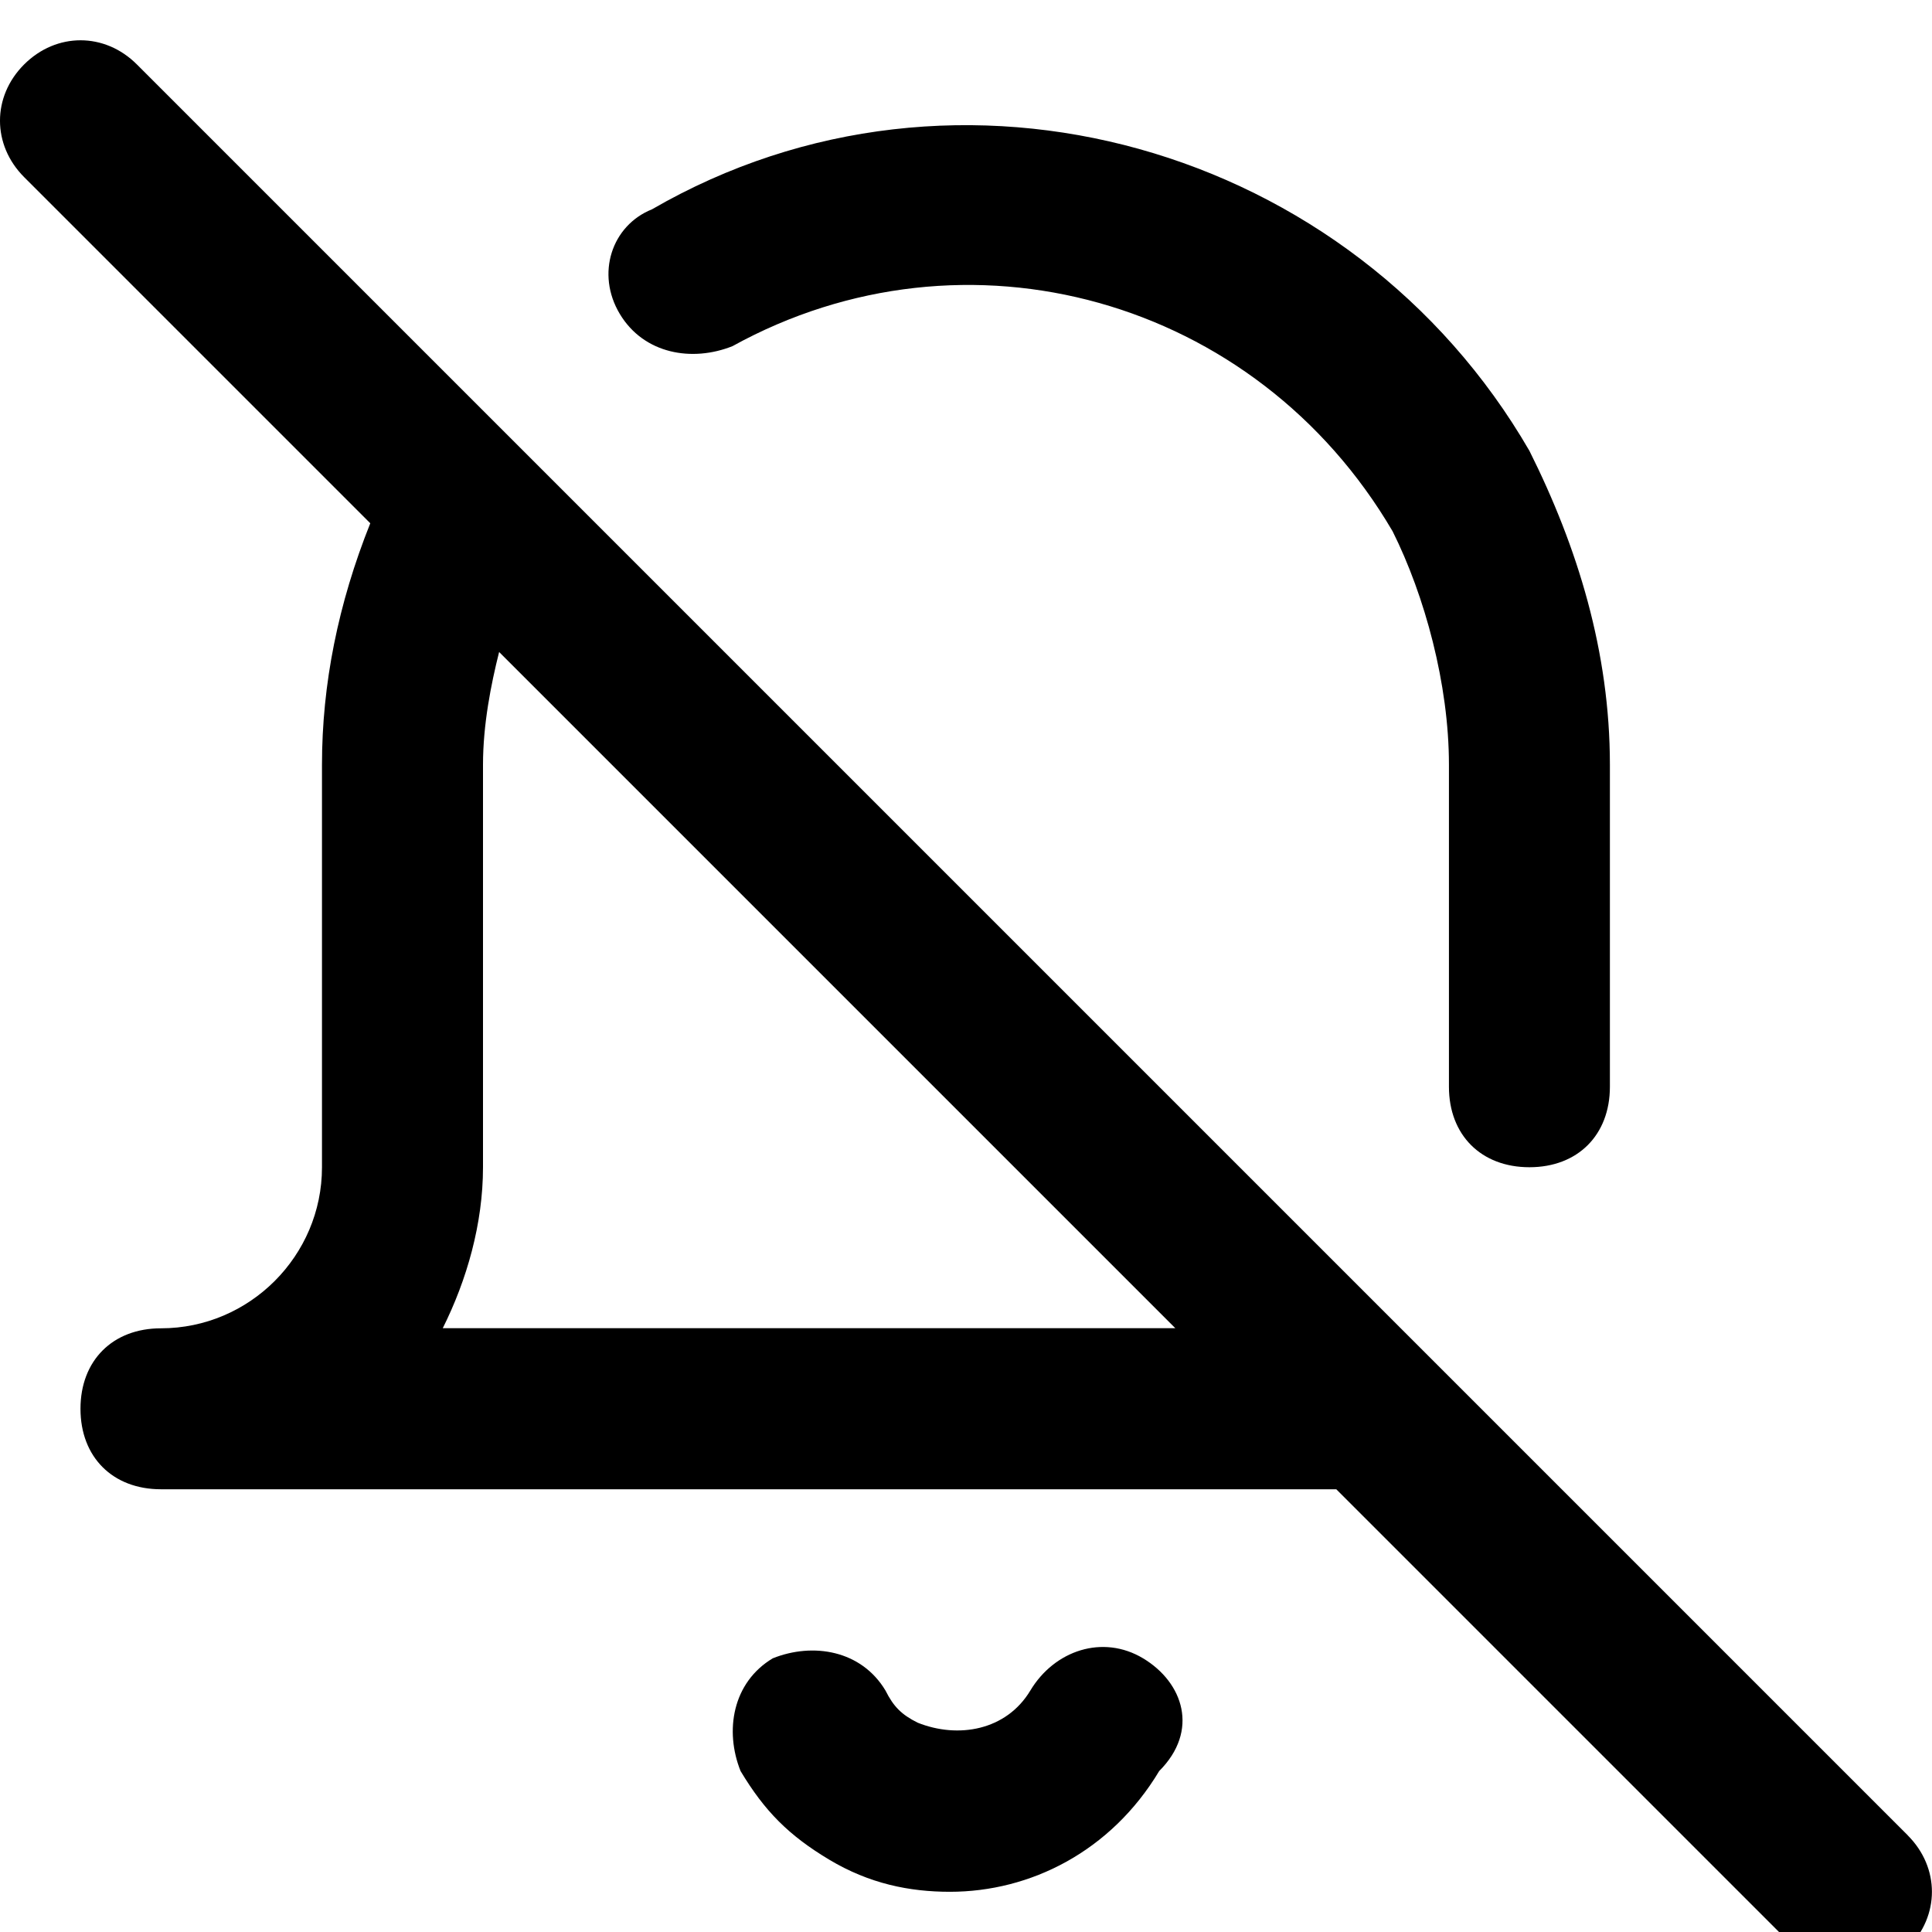 <!-- Generated by IcoMoon.io -->
<svg version="1.1" xmlns="http://www.w3.org/2000/svg" width="32" height="32" viewBox="0 0 32 32">
<title>bell-off</title>
<path d="M18.933 27.467c-0.667-0.4-1.467-0.133-1.867 0.533s-1.2 0.8-1.867 0.533c-0.267-0.133-0.4-0.267-0.533-0.533-0.4-0.667-1.2-0.8-1.867-0.533-0.667 0.4-0.8 1.2-0.533 1.867 0.4 0.667 0.8 1.067 1.467 1.467s1.333 0.533 2 0.533c1.333 0 2.667-0.667 3.467-2 0.667-0.667 0.4-1.467-0.267-1.867zM12.133 5.733c3.867-2.133 8.667-0.8 10.933 3.067 0.533 1.067 0.933 2.533 0.933 3.867v5.333c0 0.8 0.533 1.333 1.333 1.333s1.333-0.533 1.333-1.333v-5.333c0-1.867-0.533-3.6-1.333-5.2-2.933-5.067-9.467-6.933-14.533-4-0.667 0.267-0.933 1.067-0.533 1.733s1.2 0.8 1.867 0.533zM31.6 30.4l-8-8c0 0 0 0 0 0l-21.333-21.333c-0.533-0.533-1.333-0.533-1.867 0s-0.533 1.333 0 1.867l5.733 5.733c-0.533 1.333-0.8 2.667-0.8 4v6.667c0 1.467-1.2 2.667-2.667 2.667-0.8 0-1.333 0.533-1.333 1.333s0.533 1.333 1.333 1.333h19.467l7.6 7.6c0.267 0.267 0.667 0.4 0.933 0.4s0.667-0.133 0.933-0.4c0.533-0.533 0.533-1.333 0-1.867zM7.333 22c0.4-0.8 0.667-1.733 0.667-2.667v-6.667c0-0.667 0.133-1.333 0.267-1.867l11.2 11.2h-12.133z"></path>
</svg>

